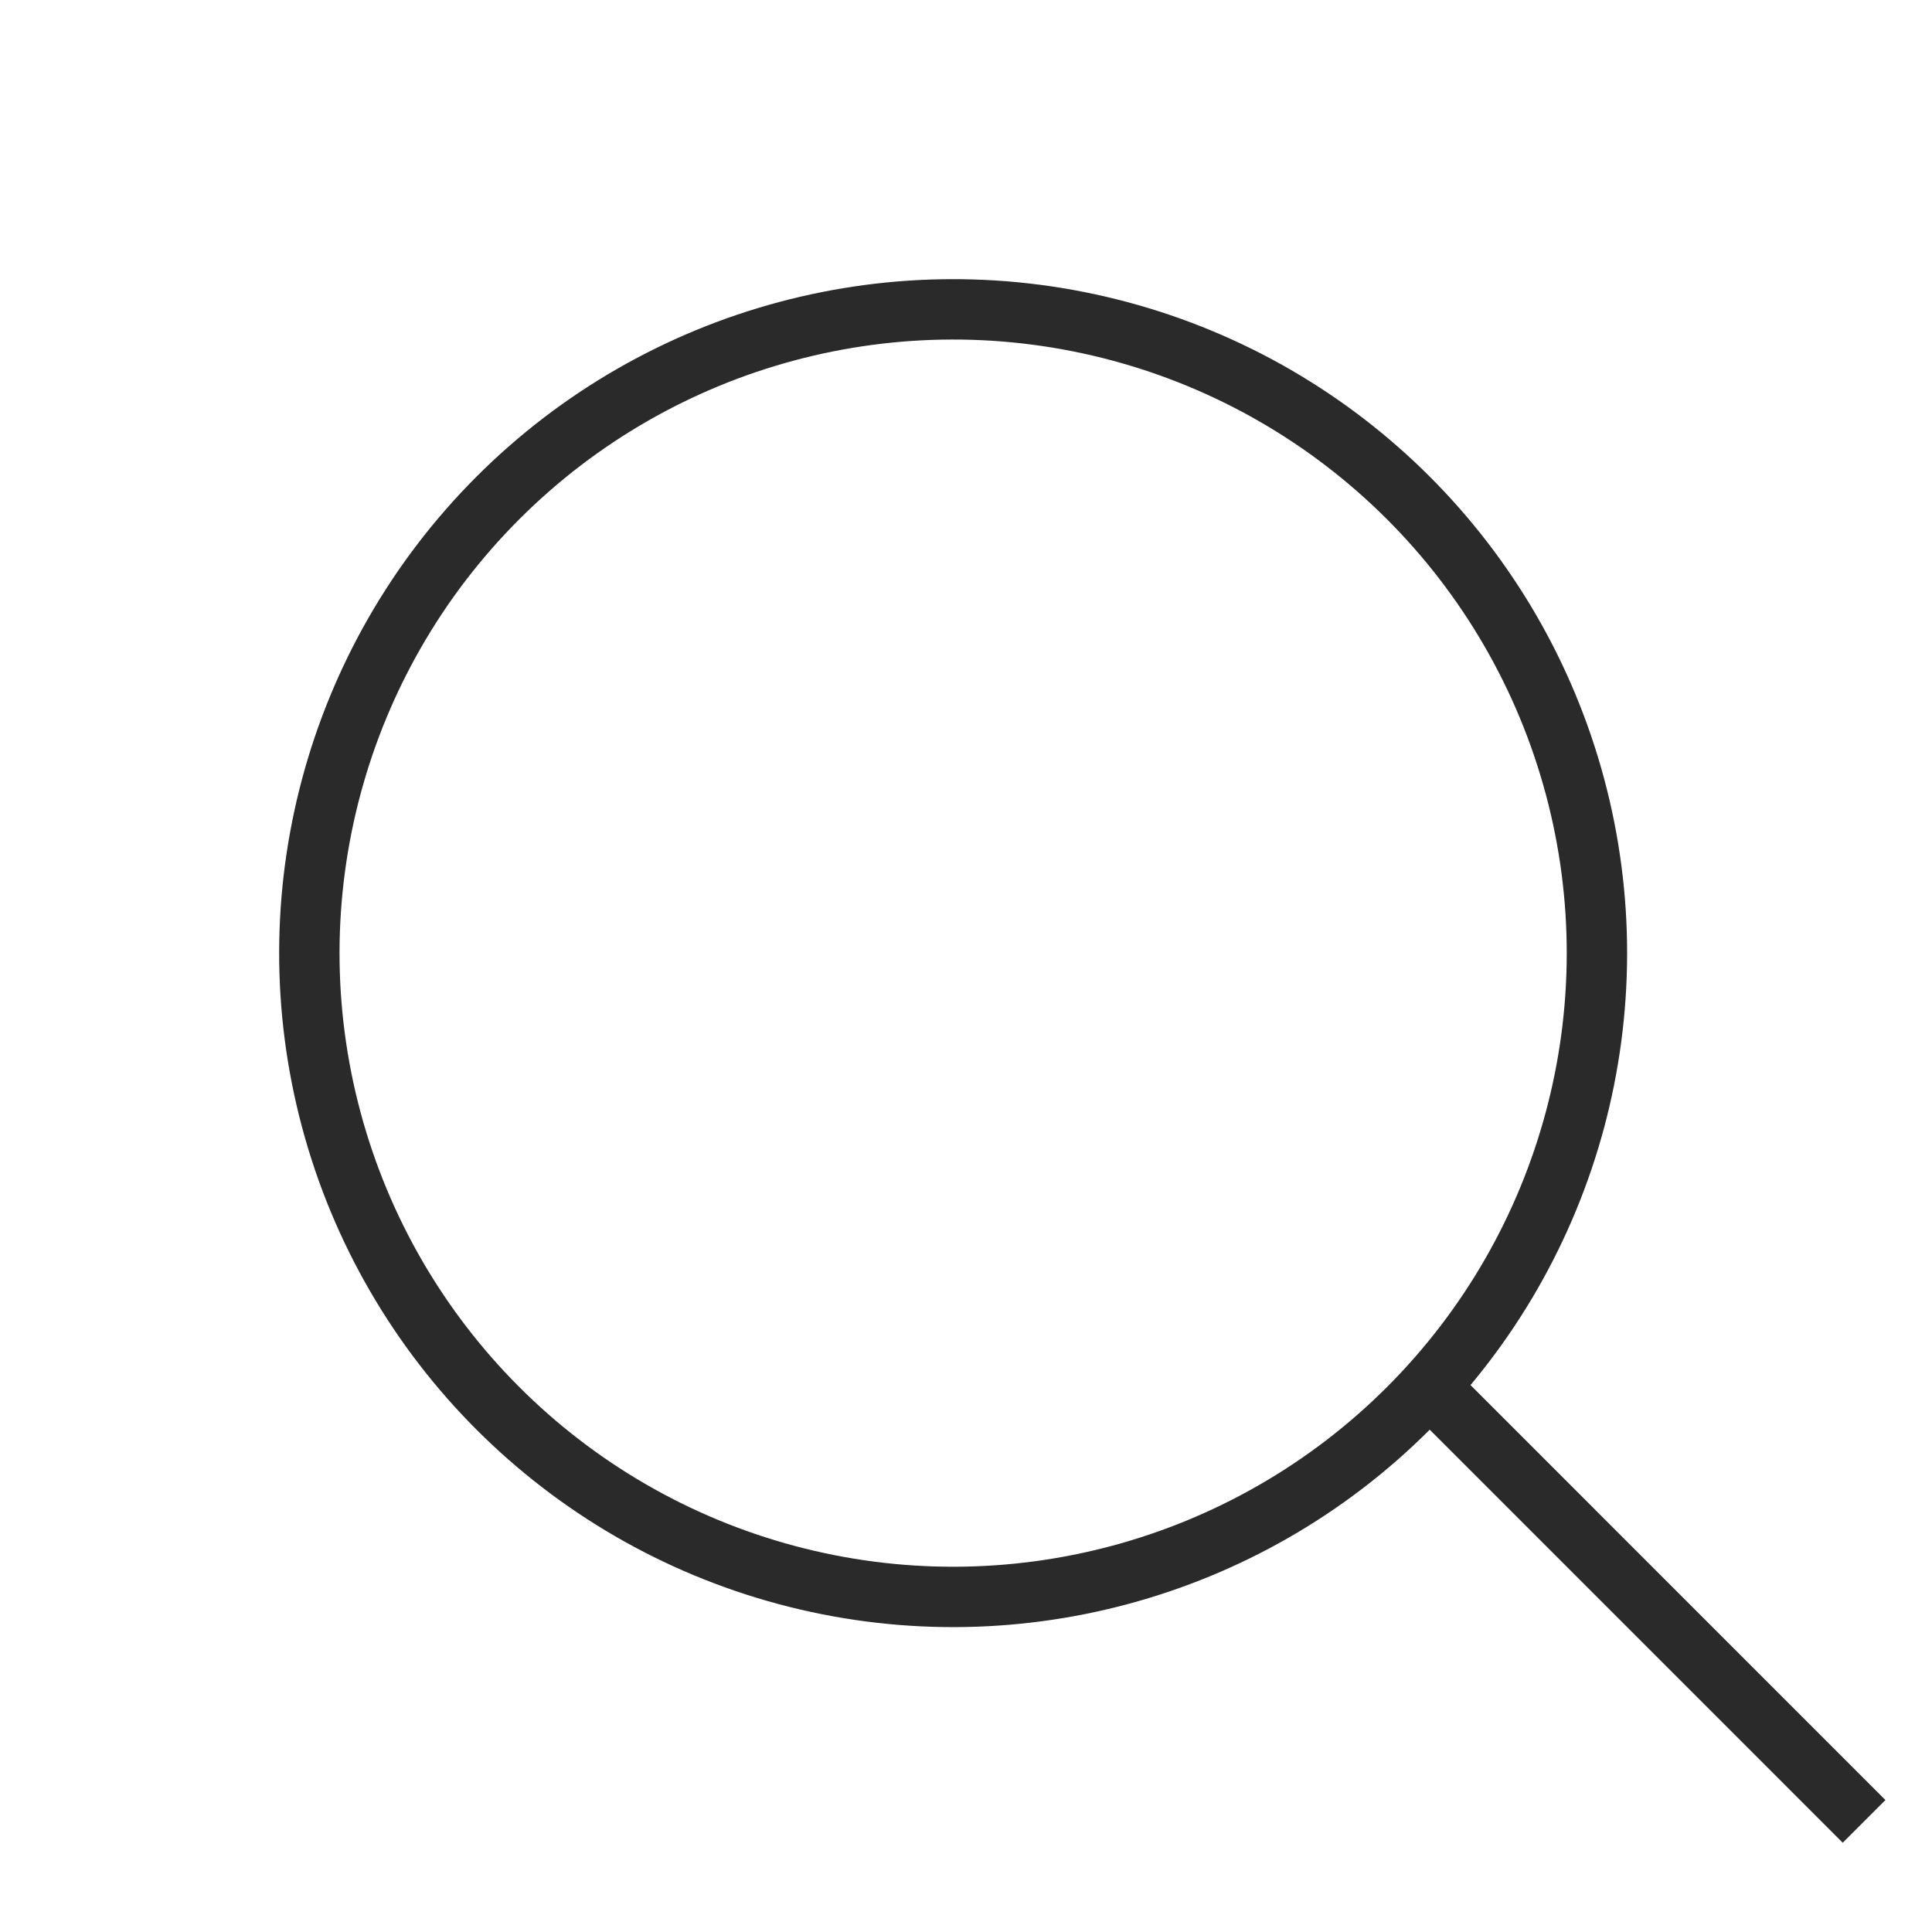 <svg width="32" height="32" viewBox="0 0 32 32" fill="none" xmlns="http://www.w3.org/2000/svg">
<line x1="23.508" y1="22.8" x2="30.875" y2="30.168" stroke="#2A2A2A"/>
<circle cx="15.787" cy="15.787" r="10.663" transform="rotate(45 15.787 15.787)" stroke="#2A2A2A"/>
</svg>
